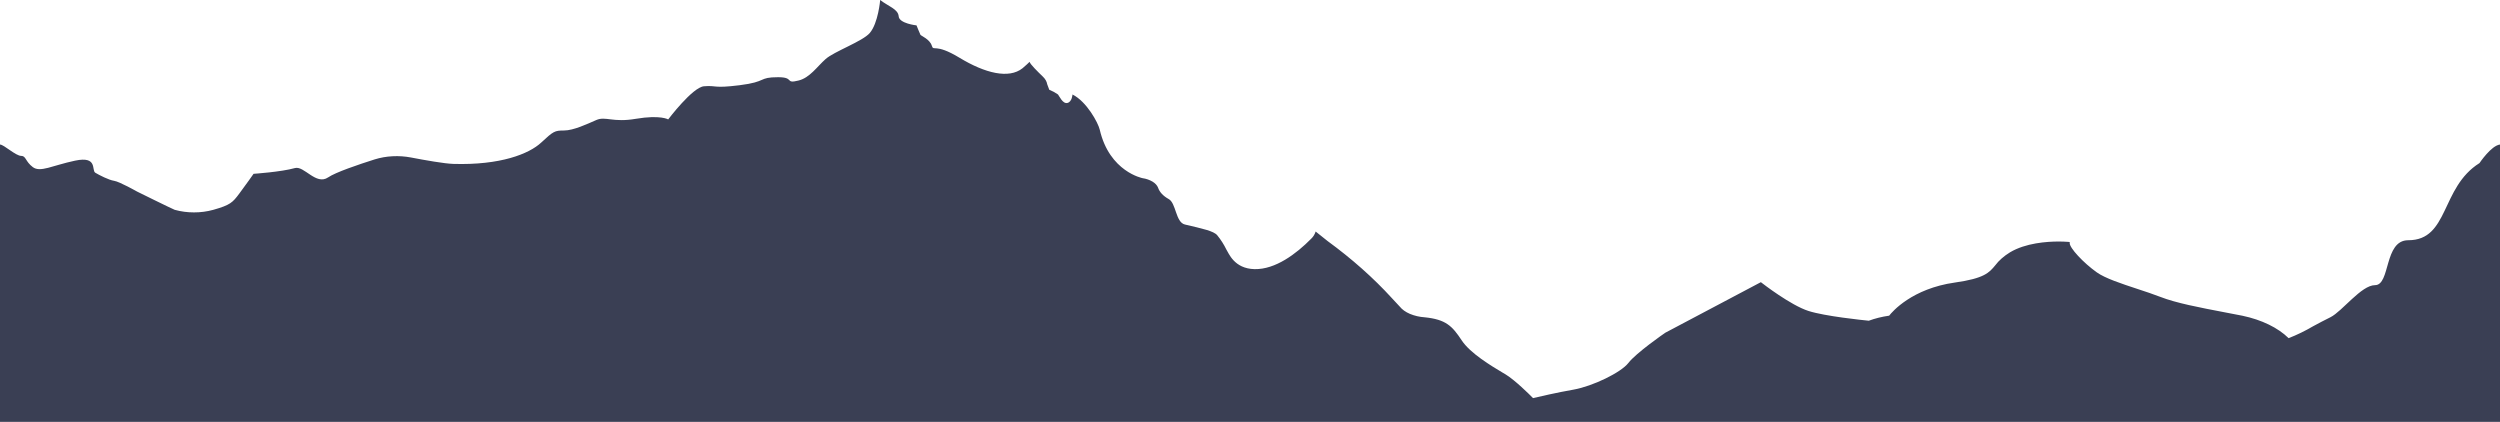 <svg width="320" height="54" viewBox="0 0 320 54" fill="none" xmlns="http://www.w3.org/2000/svg">
<path d="M317.375 20.875C312.375 24 313.5 30.75 308.25 30.75C305.125 30.75 306 36.5 304 36.5C302.25 36.5 299.819 39.843 298.296 40.606C297.552 40.973 296.778 41.379 296.06 41.77C295.062 42.357 294.02 42.863 292.942 43.285C291.586 41.949 289.499 40.935 287.037 40.415C286.258 40.262 285.479 40.112 284.699 39.964C281.536 39.358 278.551 38.794 276.501 37.994C275.631 37.654 274.634 37.328 273.577 36.979C271.552 36.312 269.452 35.621 268.385 34.858C266.674 33.646 264.893 31.728 264.923 31.112V30.979L264.706 30.958C264.303 30.928 263.897 30.914 263.491 30.915C262.034 30.915 259.291 31.095 257.282 32.297C256.493 32.782 255.852 33.346 255.39 33.964C254.616 34.897 253.998 35.634 250.233 36.164C244.743 36.937 242.202 39.9 241.813 40.406C240.892 40.536 240.012 40.754 239.207 41.052C238.422 40.976 233.595 40.479 231.485 39.803C229.202 39.073 225.594 36.276 225.559 36.246L225.392 36.118L225.19 36.224L213.161 42.588C213.004 42.691 209.422 45.173 208.425 46.467C207.489 47.679 203.87 49.434 201.436 49.867C199.331 50.234 196.933 50.791 196.229 50.957C195.764 50.482 193.942 48.676 192.723 47.927L192.373 47.721C190.916 46.851 188.194 45.231 187.101 43.57C185.881 41.724 185.076 40.885 182.339 40.612C181.695 40.57 181.062 40.422 180.466 40.175C179.913 39.937 179.47 39.619 179.176 39.252L178.164 38.164C175.802 35.577 173.042 33.126 169.921 30.846L168.403 29.634C168.298 29.98 168.106 30.292 167.846 30.543C165.908 32.509 163.236 34.503 160.589 34.449C157.943 34.394 157.265 32.361 156.971 31.934C156.655 31.285 156.264 30.674 155.807 30.115C155.362 29.57 153.91 29.267 151.668 28.737C150.464 28.455 150.55 25.97 149.578 25.47C148.885 25.084 148.414 24.577 148.232 24.021C148.119 23.731 147.876 23.465 147.529 23.251C147.14 23.023 146.71 22.872 146.264 22.809C146.264 22.809 142.013 21.997 140.768 16.6C140.551 15.691 139.088 12.997 137.277 12.094C137.277 12.094 137.236 13.021 136.634 13.176C136.032 13.33 135.596 12.3 135.424 12.094C135.076 11.85 134.701 11.646 134.306 11.488C134.306 11.488 134.048 10.809 134.043 10.785C133.985 10.428 133.786 10.084 133.461 9.782C132.869 9.215 131.847 8.206 131.786 7.915C131.786 7.915 131.199 8.491 130.88 8.739C129.129 10.121 126.103 9.385 122.809 7.388C119.616 5.452 119.515 6.652 119.267 5.839C119.019 5.027 117.885 4.576 117.82 4.461C117.754 4.345 117.314 3.249 117.314 3.249C117.314 3.249 115.097 3.015 115.031 2.088C114.966 1.16 113.665 0.79 112.663 0C112.663 0 112.415 2.967 111.327 4.227C110.411 5.297 106.773 6.582 105.675 7.561C104.577 8.539 103.651 9.955 102.219 10.306C100.412 10.761 101.738 9.882 99.603 9.882C97.012 9.882 98.246 10.464 94.663 10.909C91.203 11.339 91.85 10.909 90.109 11.042C88.637 11.167 85.529 15.285 85.529 15.285C85.529 15.285 84.543 14.679 81.395 15.206C78.435 15.718 77.519 14.846 76.335 15.361C75.151 15.876 73.405 16.703 72.201 16.703C70.996 16.703 70.824 16.806 69.271 18.252C67.717 19.697 64.049 21.164 58.021 20.979C56.878 20.942 54.439 20.512 52.602 20.158C51.824 20.011 51.032 19.958 50.241 20C49.467 20.038 48.701 20.173 47.961 20.402C45.857 21.069 42.952 22.054 42.001 22.705C40.452 23.763 38.934 21.19 37.755 21.511C35.969 22.014 32.457 22.248 32.457 22.248C32.457 22.248 31.49 23.629 30.63 24.778C29.77 25.926 29.487 26.238 27.305 26.857C26.5 27.078 25.669 27.189 24.834 27.187C23.999 27.189 23.167 27.078 22.362 26.857C21.856 26.651 17.539 24.517 17.539 24.517C17.539 24.517 15.297 23.247 14.609 23.145C13.921 23.041 12.717 22.42 12.2 22.111C11.684 21.802 12.545 19.945 9.615 20.563C6.685 21.181 5.162 22.111 4.2 21.39C3.239 20.669 3.338 19.954 2.722 19.954C2 19.955 0.5 18.5 0 18.5V54H320V18.5C318.875 18.625 317.375 20.875 317.375 20.875Z" fill="#3A3F54"/>
</svg>
